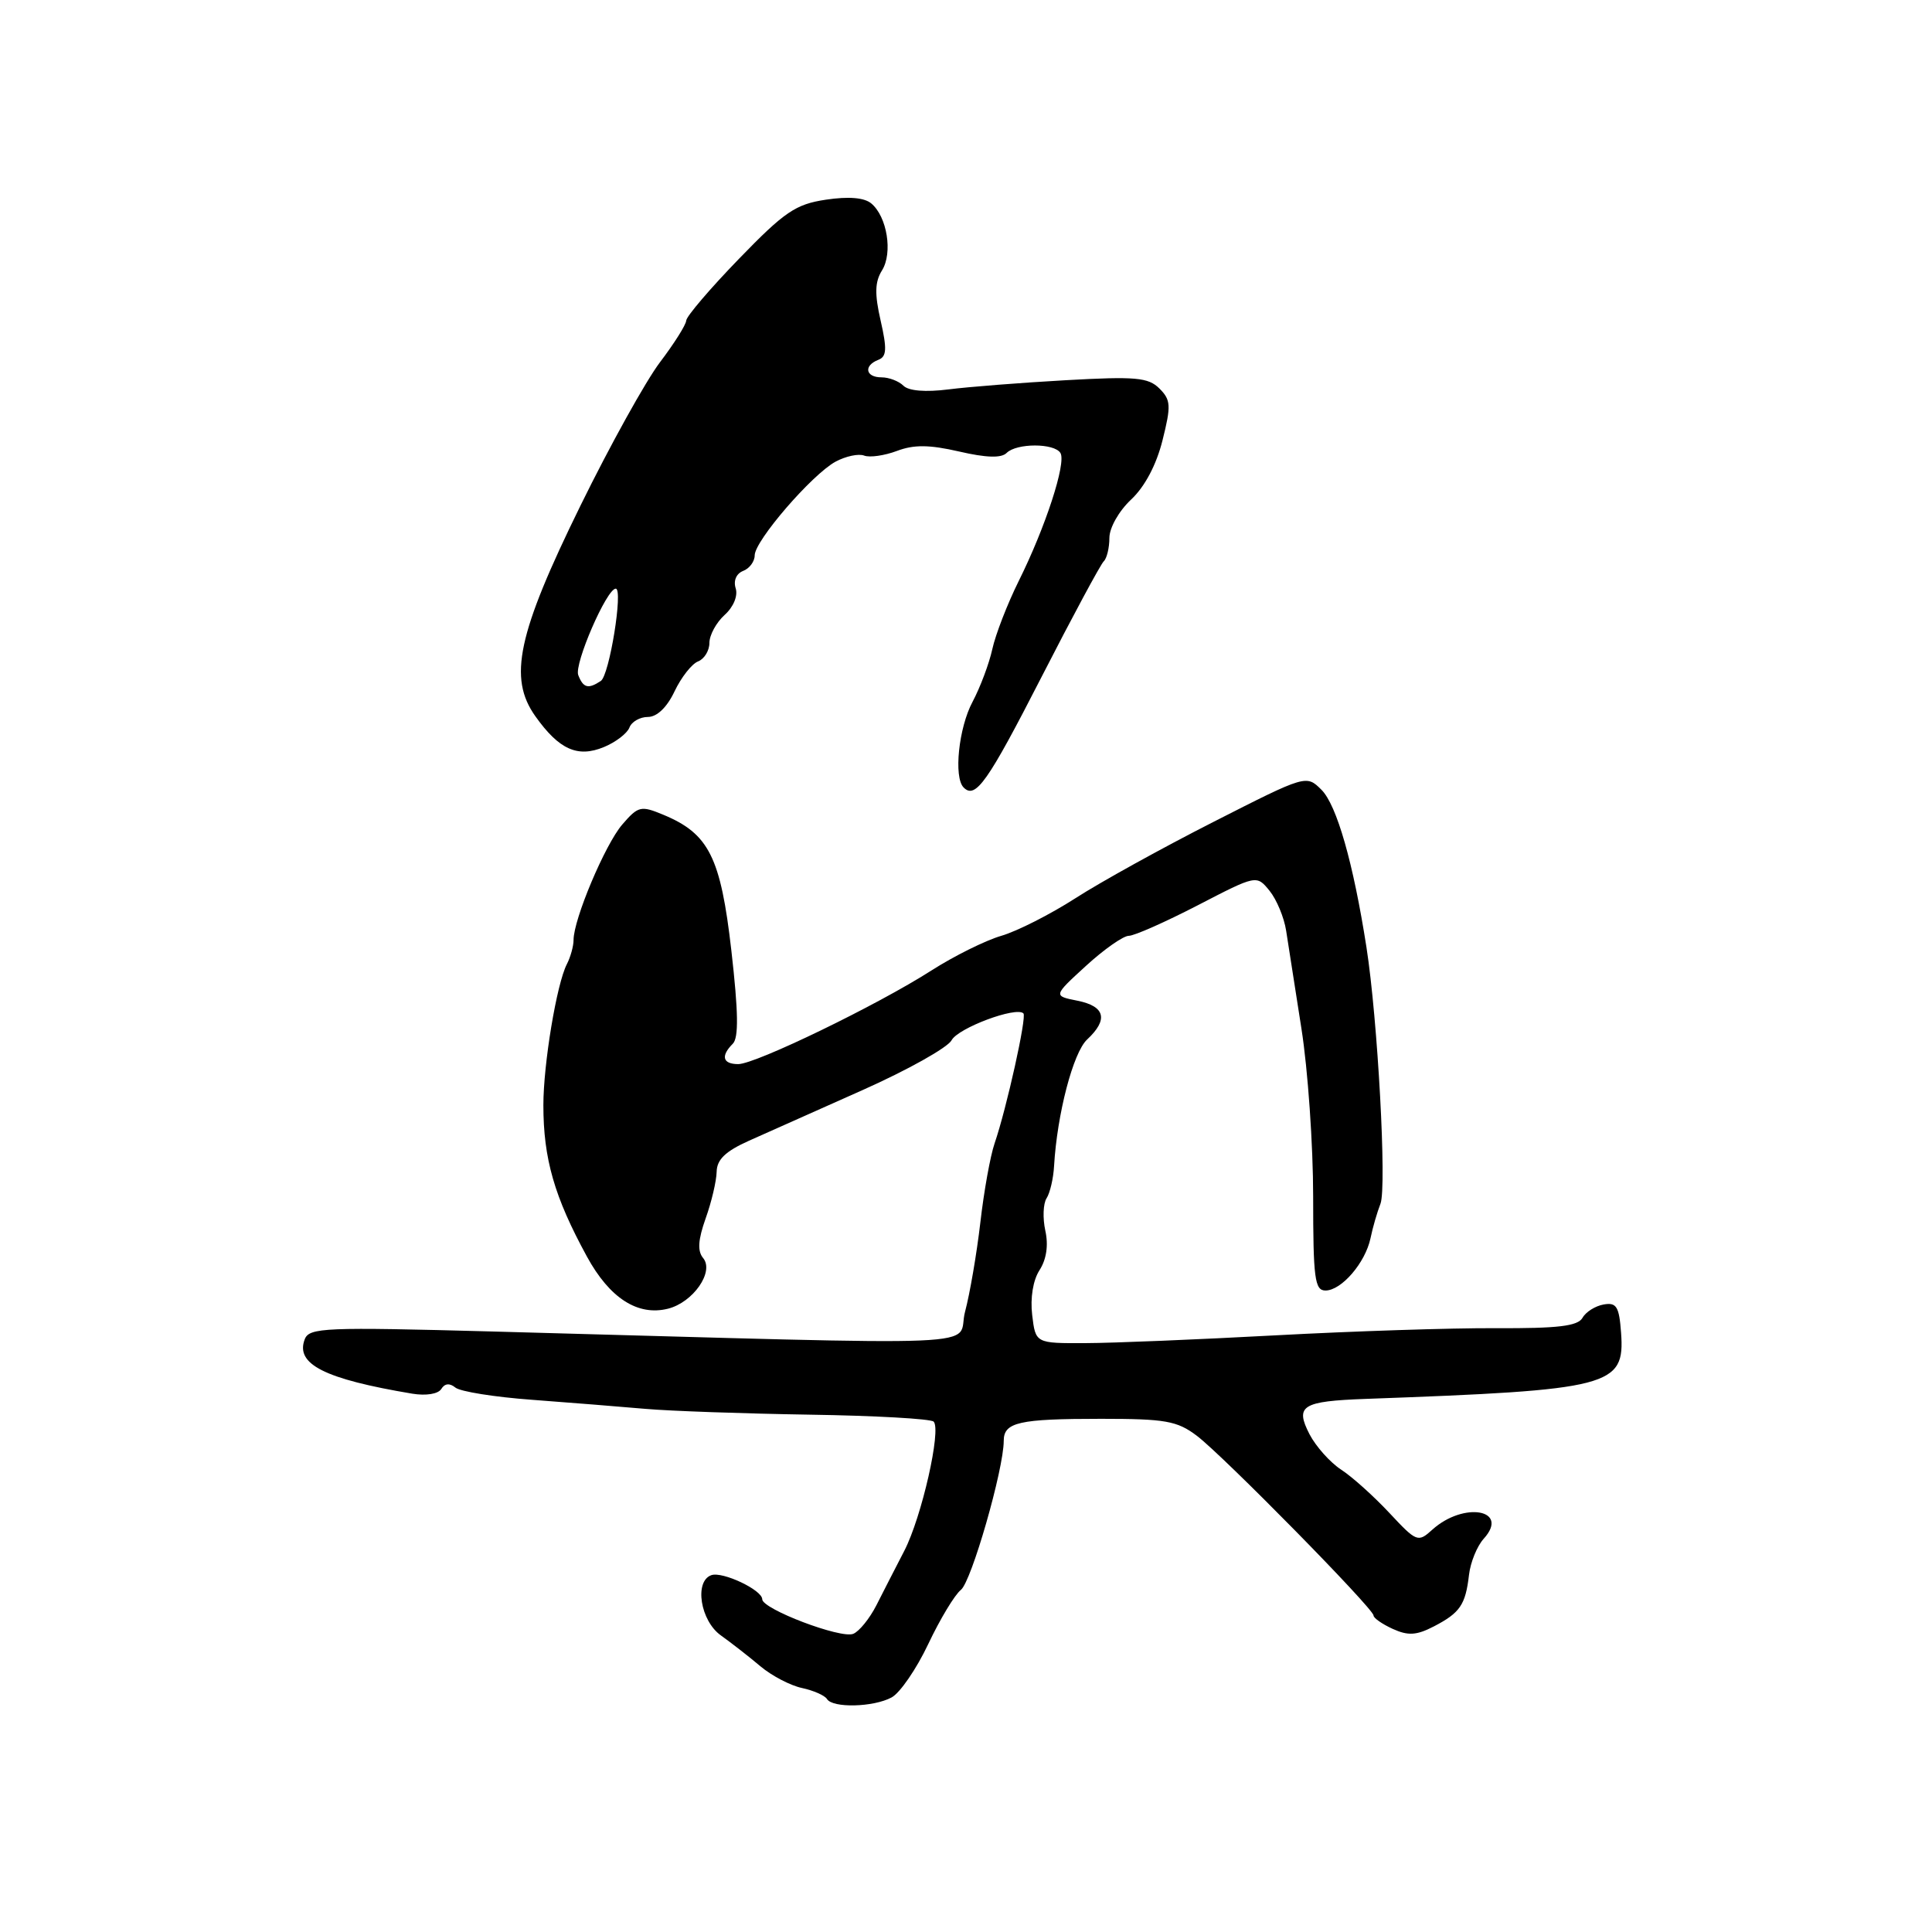 <?xml version="1.0" encoding="UTF-8" standalone="no"?>
<!DOCTYPE svg PUBLIC "-//W3C//DTD SVG 1.1//EN" "http://www.w3.org/Graphics/SVG/1.1/DTD/svg11.dtd" >
<svg xmlns="http://www.w3.org/2000/svg" xmlns:xlink="http://www.w3.org/1999/xlink" version="1.1" viewBox="0 0 256 256">
 <g >
 <path fill="currentColor"
d=" M 118.14 224.92 C 119.25 224.33 121.44 221.14 123.00 217.84 C 124.56 214.54 126.51 211.31 127.32 210.67 C 128.72 209.58 133.00 194.67 133.00 190.92 C 133.00 188.45 135.01 188.00 145.89 188.00 C 154.42 188.00 155.97 188.27 158.59 190.25 C 162.08 192.89 182.00 213.15 182.00 214.06 C 182.00 214.40 183.15 215.20 184.55 215.84 C 186.58 216.76 187.69 216.70 189.99 215.51 C 193.46 213.71 194.19 212.65 194.65 208.68 C 194.84 207.02 195.72 204.86 196.60 203.89 C 200.11 200.02 193.95 198.93 189.79 202.69 C 187.89 204.41 187.71 204.34 184.10 200.47 C 182.04 198.27 179.17 195.68 177.70 194.73 C 176.24 193.77 174.36 191.66 173.52 190.05 C 171.57 186.26 172.50 185.67 180.98 185.36 C 213.51 184.18 215.32 183.72 214.80 176.60 C 214.55 173.13 214.19 172.55 212.50 172.85 C 211.40 173.04 210.13 173.83 209.69 174.62 C 209.06 175.72 206.44 176.03 198.19 175.99 C 192.31 175.96 179.18 176.39 169.00 176.94 C 158.82 177.49 147.51 177.96 143.86 177.97 C 137.22 178.00 137.22 178.00 136.77 174.25 C 136.50 171.98 136.88 169.63 137.75 168.29 C 138.66 166.87 138.94 165.00 138.51 163.07 C 138.15 161.41 138.22 159.48 138.68 158.77 C 139.13 158.07 139.58 156.15 139.67 154.50 C 140.07 147.61 142.20 139.46 144.05 137.74 C 146.88 135.10 146.45 133.34 142.77 132.60 C 139.55 131.96 139.55 131.96 143.90 127.98 C 146.29 125.79 148.85 124.00 149.57 124.00 C 150.30 124.00 154.40 122.18 158.70 119.96 C 166.50 115.92 166.50 115.92 168.22 118.03 C 169.16 119.19 170.15 121.57 170.42 123.32 C 170.69 125.07 171.60 130.92 172.45 136.32 C 173.30 141.71 174.00 151.73 174.00 158.57 C 174.00 169.40 174.21 171.00 175.63 171.00 C 177.75 171.00 180.91 167.33 181.60 164.07 C 181.89 162.65 182.49 160.60 182.92 159.50 C 183.77 157.31 182.56 135.09 181.06 125.50 C 179.32 114.35 177.13 106.69 175.11 104.66 C 173.09 102.65 173.09 102.65 160.80 108.90 C 154.03 112.34 145.80 116.89 142.50 119.02 C 139.20 121.14 134.78 123.39 132.68 124.00 C 130.58 124.61 126.41 126.68 123.41 128.60 C 116.22 133.20 100.12 141.00 97.82 141.00 C 95.76 141.00 95.47 139.93 97.10 138.30 C 97.89 137.51 97.84 134.11 96.91 125.96 C 95.49 113.56 93.93 110.46 87.87 107.95 C 84.91 106.72 84.56 106.81 82.44 109.27 C 80.17 111.92 76.00 121.80 76.00 124.55 C 76.00 125.36 75.60 126.81 75.11 127.76 C 73.76 130.38 72.00 140.99 72.00 146.44 C 72.00 153.54 73.45 158.59 77.77 166.50 C 80.78 172.02 84.51 174.41 88.51 173.41 C 91.85 172.57 94.67 168.51 93.17 166.70 C 92.40 165.77 92.49 164.30 93.50 161.45 C 94.28 159.28 94.93 156.50 94.96 155.27 C 94.99 153.64 96.13 152.55 99.25 151.15 C 101.59 150.10 108.37 147.08 114.32 144.43 C 120.27 141.78 125.57 138.81 126.09 137.84 C 126.96 136.21 134.67 133.33 135.61 134.28 C 136.07 134.74 133.39 146.82 131.79 151.50 C 131.22 153.15 130.37 157.88 129.90 162.00 C 129.42 166.12 128.51 171.43 127.88 173.79 C 126.57 178.62 134.11 178.30 65.26 176.43 C 43.05 175.83 40.97 175.91 40.38 177.46 C 39.11 180.76 42.99 182.72 54.63 184.67 C 56.45 184.97 58.06 184.71 58.47 184.05 C 58.93 183.30 59.58 183.24 60.34 183.86 C 60.98 184.39 65.55 185.12 70.50 185.48 C 75.45 185.85 82.20 186.39 85.50 186.68 C 88.80 186.97 98.59 187.31 107.26 187.45 C 115.93 187.58 123.33 188.00 123.71 188.37 C 124.76 189.43 122.13 201.03 119.82 205.50 C 118.68 207.70 117.02 210.94 116.13 212.70 C 115.23 214.47 113.85 216.17 113.06 216.49 C 111.42 217.17 101.00 213.21 101.00 211.91 C 101.00 210.68 95.73 208.19 94.25 208.72 C 91.97 209.53 92.80 214.77 95.52 216.70 C 96.90 217.69 99.27 219.53 100.77 220.80 C 102.27 222.06 104.75 223.35 106.27 223.67 C 107.79 224.00 109.28 224.65 109.58 225.13 C 110.33 226.35 115.73 226.22 118.14 224.92 Z  M 138.00 89.72 C 142.12 81.67 145.84 74.77 146.25 74.38 C 146.66 73.99 147.00 72.59 147.00 71.28 C 147.00 69.93 148.26 67.71 149.88 66.19 C 151.69 64.50 153.23 61.59 154.04 58.34 C 155.19 53.75 155.15 53.00 153.63 51.48 C 152.15 50.01 150.48 49.86 141.21 50.38 C 135.32 50.71 128.32 51.26 125.66 51.60 C 122.64 51.98 120.40 51.80 119.71 51.11 C 119.10 50.50 117.79 50.00 116.80 50.00 C 114.68 50.00 114.40 48.45 116.38 47.68 C 117.49 47.26 117.55 46.26 116.69 42.49 C 115.88 38.95 115.92 37.35 116.87 35.83 C 118.32 33.51 117.55 28.70 115.44 26.95 C 114.51 26.18 112.44 26.01 109.43 26.46 C 105.43 27.06 103.96 28.05 97.92 34.29 C 94.11 38.22 90.97 41.90 90.93 42.47 C 90.90 43.04 89.33 45.52 87.45 48.00 C 85.57 50.48 80.83 59.02 76.92 66.99 C 68.57 83.99 67.32 89.83 70.94 94.91 C 74.08 99.33 76.54 100.43 80.02 98.99 C 81.58 98.35 83.10 97.18 83.40 96.41 C 83.69 95.63 84.80 95.00 85.85 95.00 C 87.05 95.00 88.38 93.73 89.38 91.61 C 90.27 89.74 91.67 87.96 92.50 87.64 C 93.32 87.32 94.00 86.22 94.00 85.19 C 94.00 84.15 94.91 82.49 96.01 81.49 C 97.19 80.43 97.80 78.95 97.48 77.95 C 97.16 76.94 97.57 76.00 98.47 75.65 C 99.31 75.33 100.00 74.40 100.00 73.59 C 100.00 71.66 107.59 62.87 110.72 61.17 C 112.06 60.45 113.77 60.08 114.51 60.37 C 115.25 60.65 117.20 60.37 118.85 59.75 C 121.10 58.90 123.14 58.92 127.10 59.83 C 130.68 60.66 132.68 60.72 133.38 60.02 C 134.70 58.70 139.70 58.70 140.51 60.02 C 141.32 61.32 138.53 69.87 134.98 77.00 C 133.48 80.03 131.91 84.08 131.49 86.00 C 131.07 87.92 129.89 91.07 128.87 92.99 C 127.03 96.42 126.34 103.01 127.69 104.35 C 129.26 105.93 130.86 103.66 138.00 89.72 Z  M 76.62 89.45 C 76.06 87.98 80.39 78.00 81.59 78.00 C 82.60 78.00 80.75 89.49 79.61 90.23 C 77.94 91.34 77.28 91.16 76.62 89.45 Z "/>
</g>
</svg>